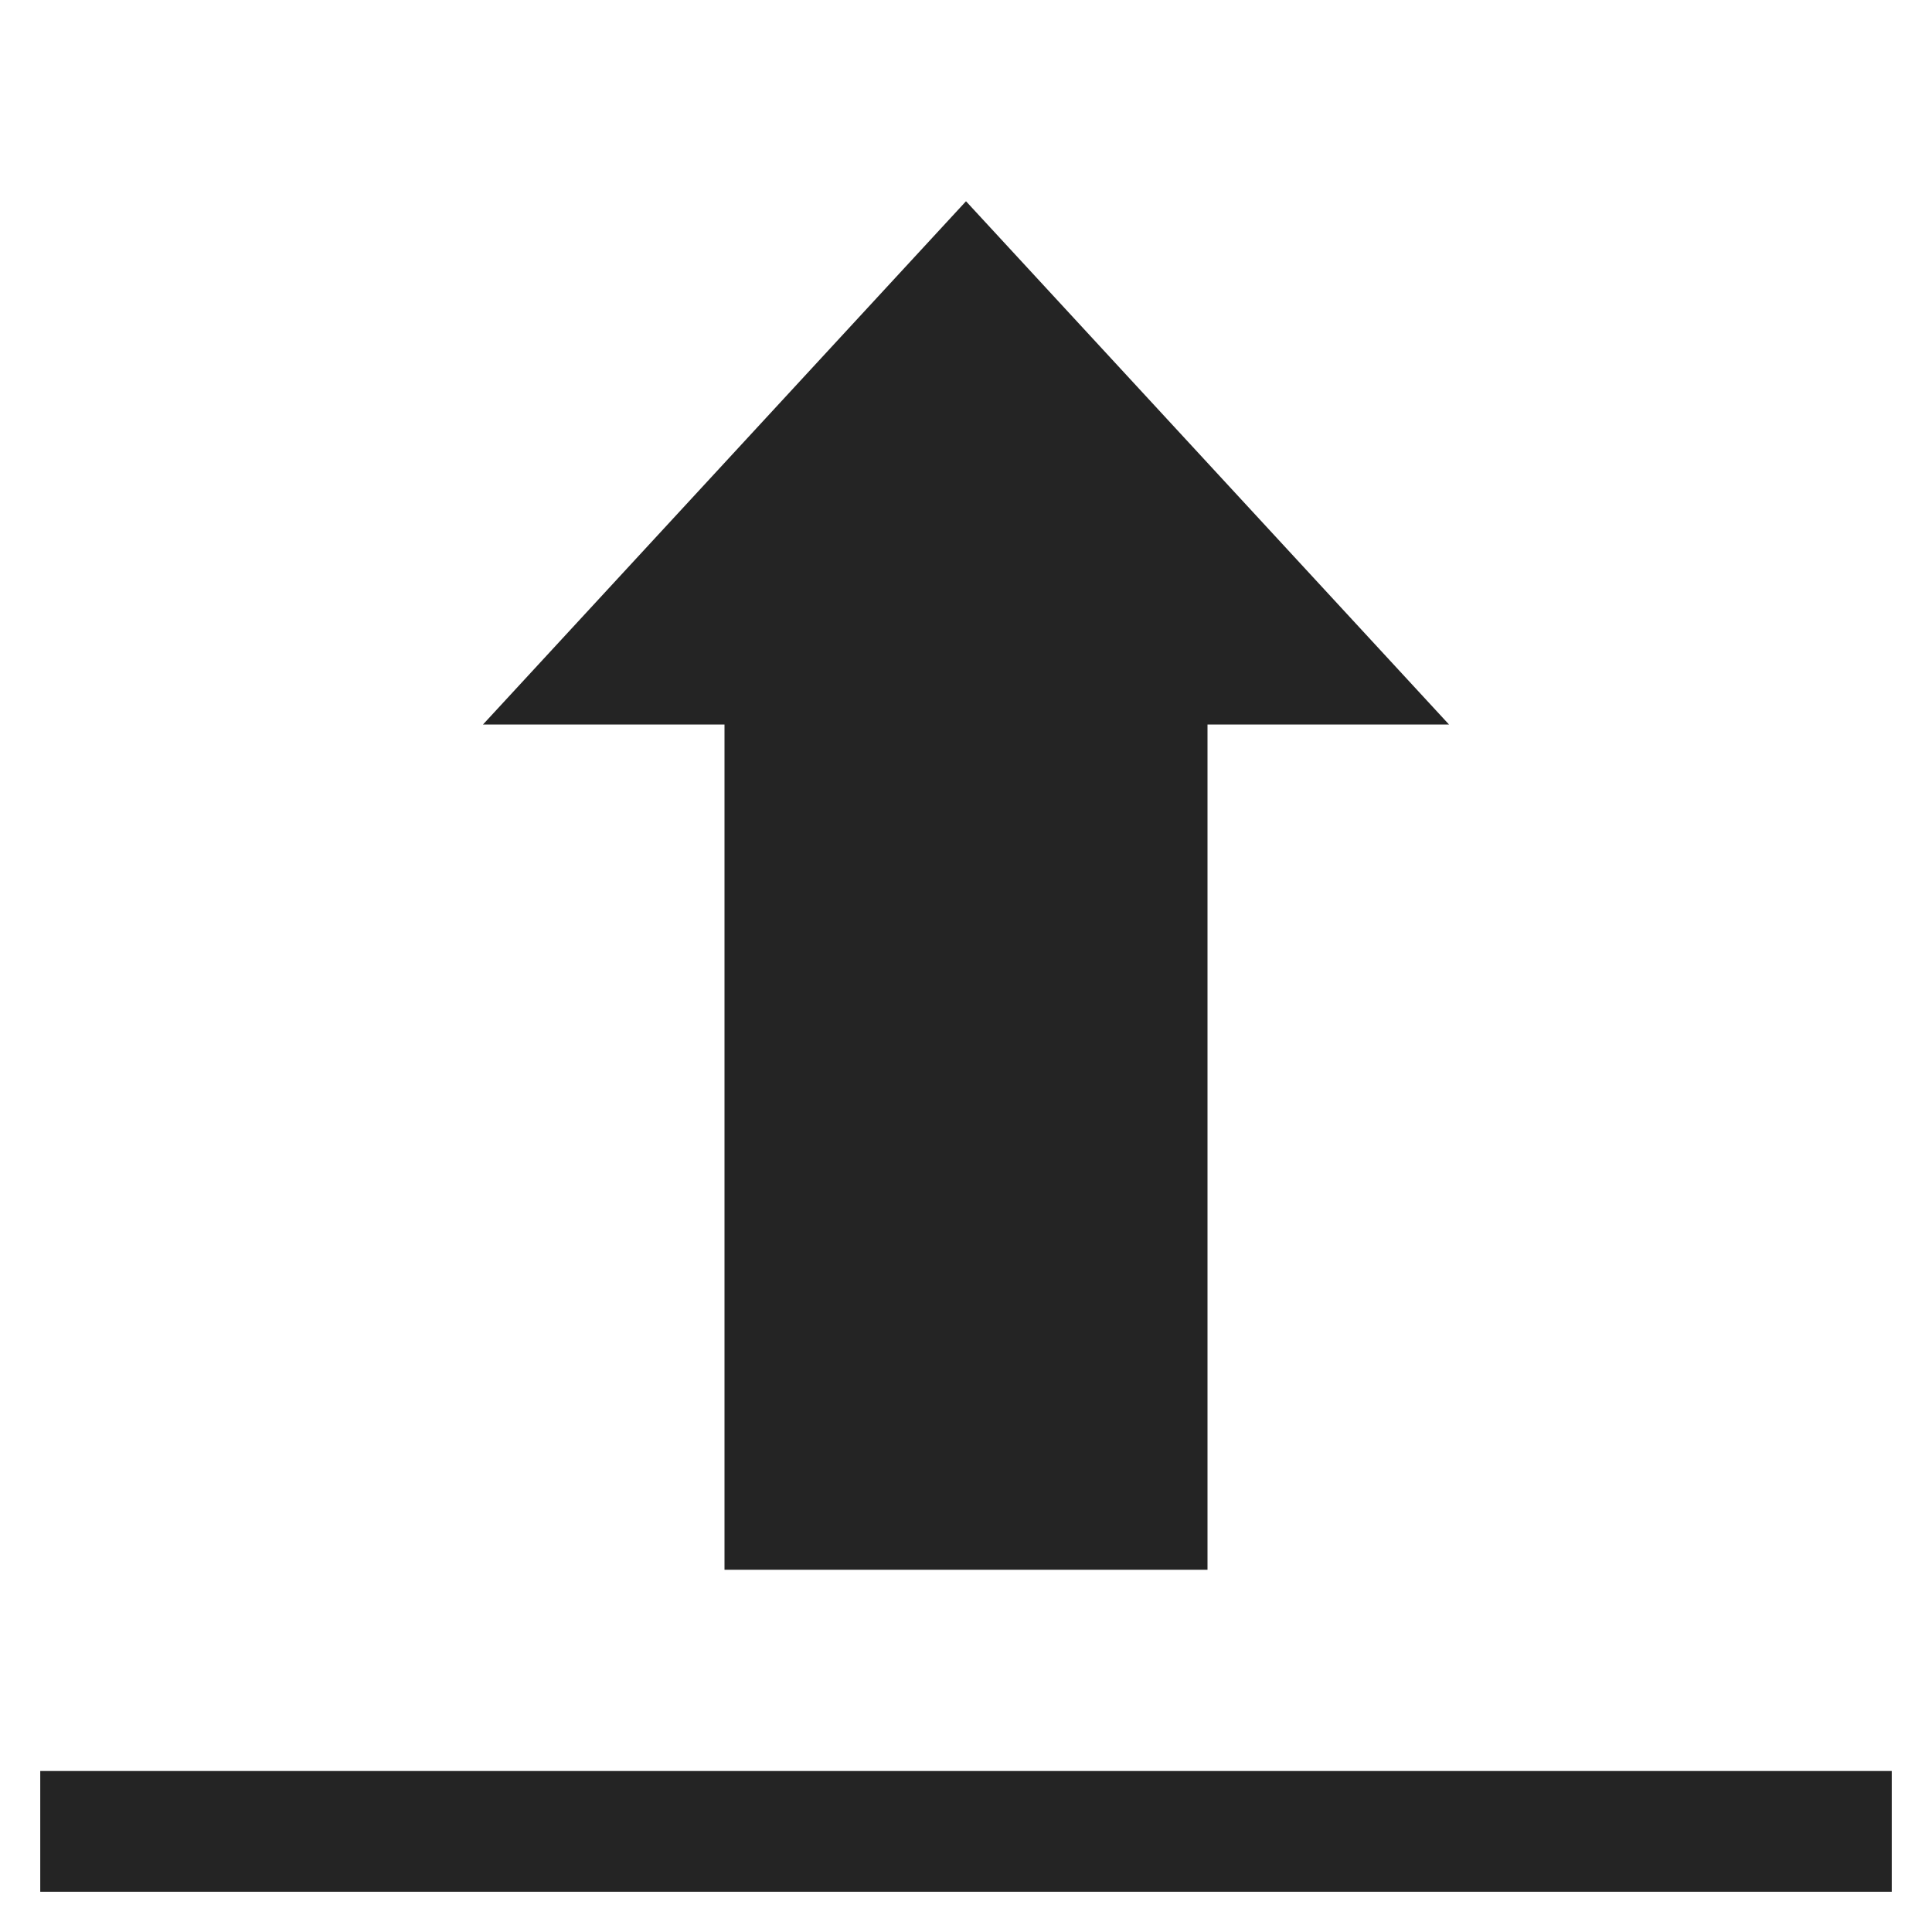 <svg width="48" height="48" viewBox="0 0 48 48" fill="none" xmlns="http://www.w3.org/2000/svg">
<rect x="1" y="44" width="46" height="3" fill="#242424"/>
<path fill-rule="evenodd" clip-rule="evenodd" d="M30 39H18V18H12L24 5L36 18H30V39Z" fill="#242424"/>
</svg>
